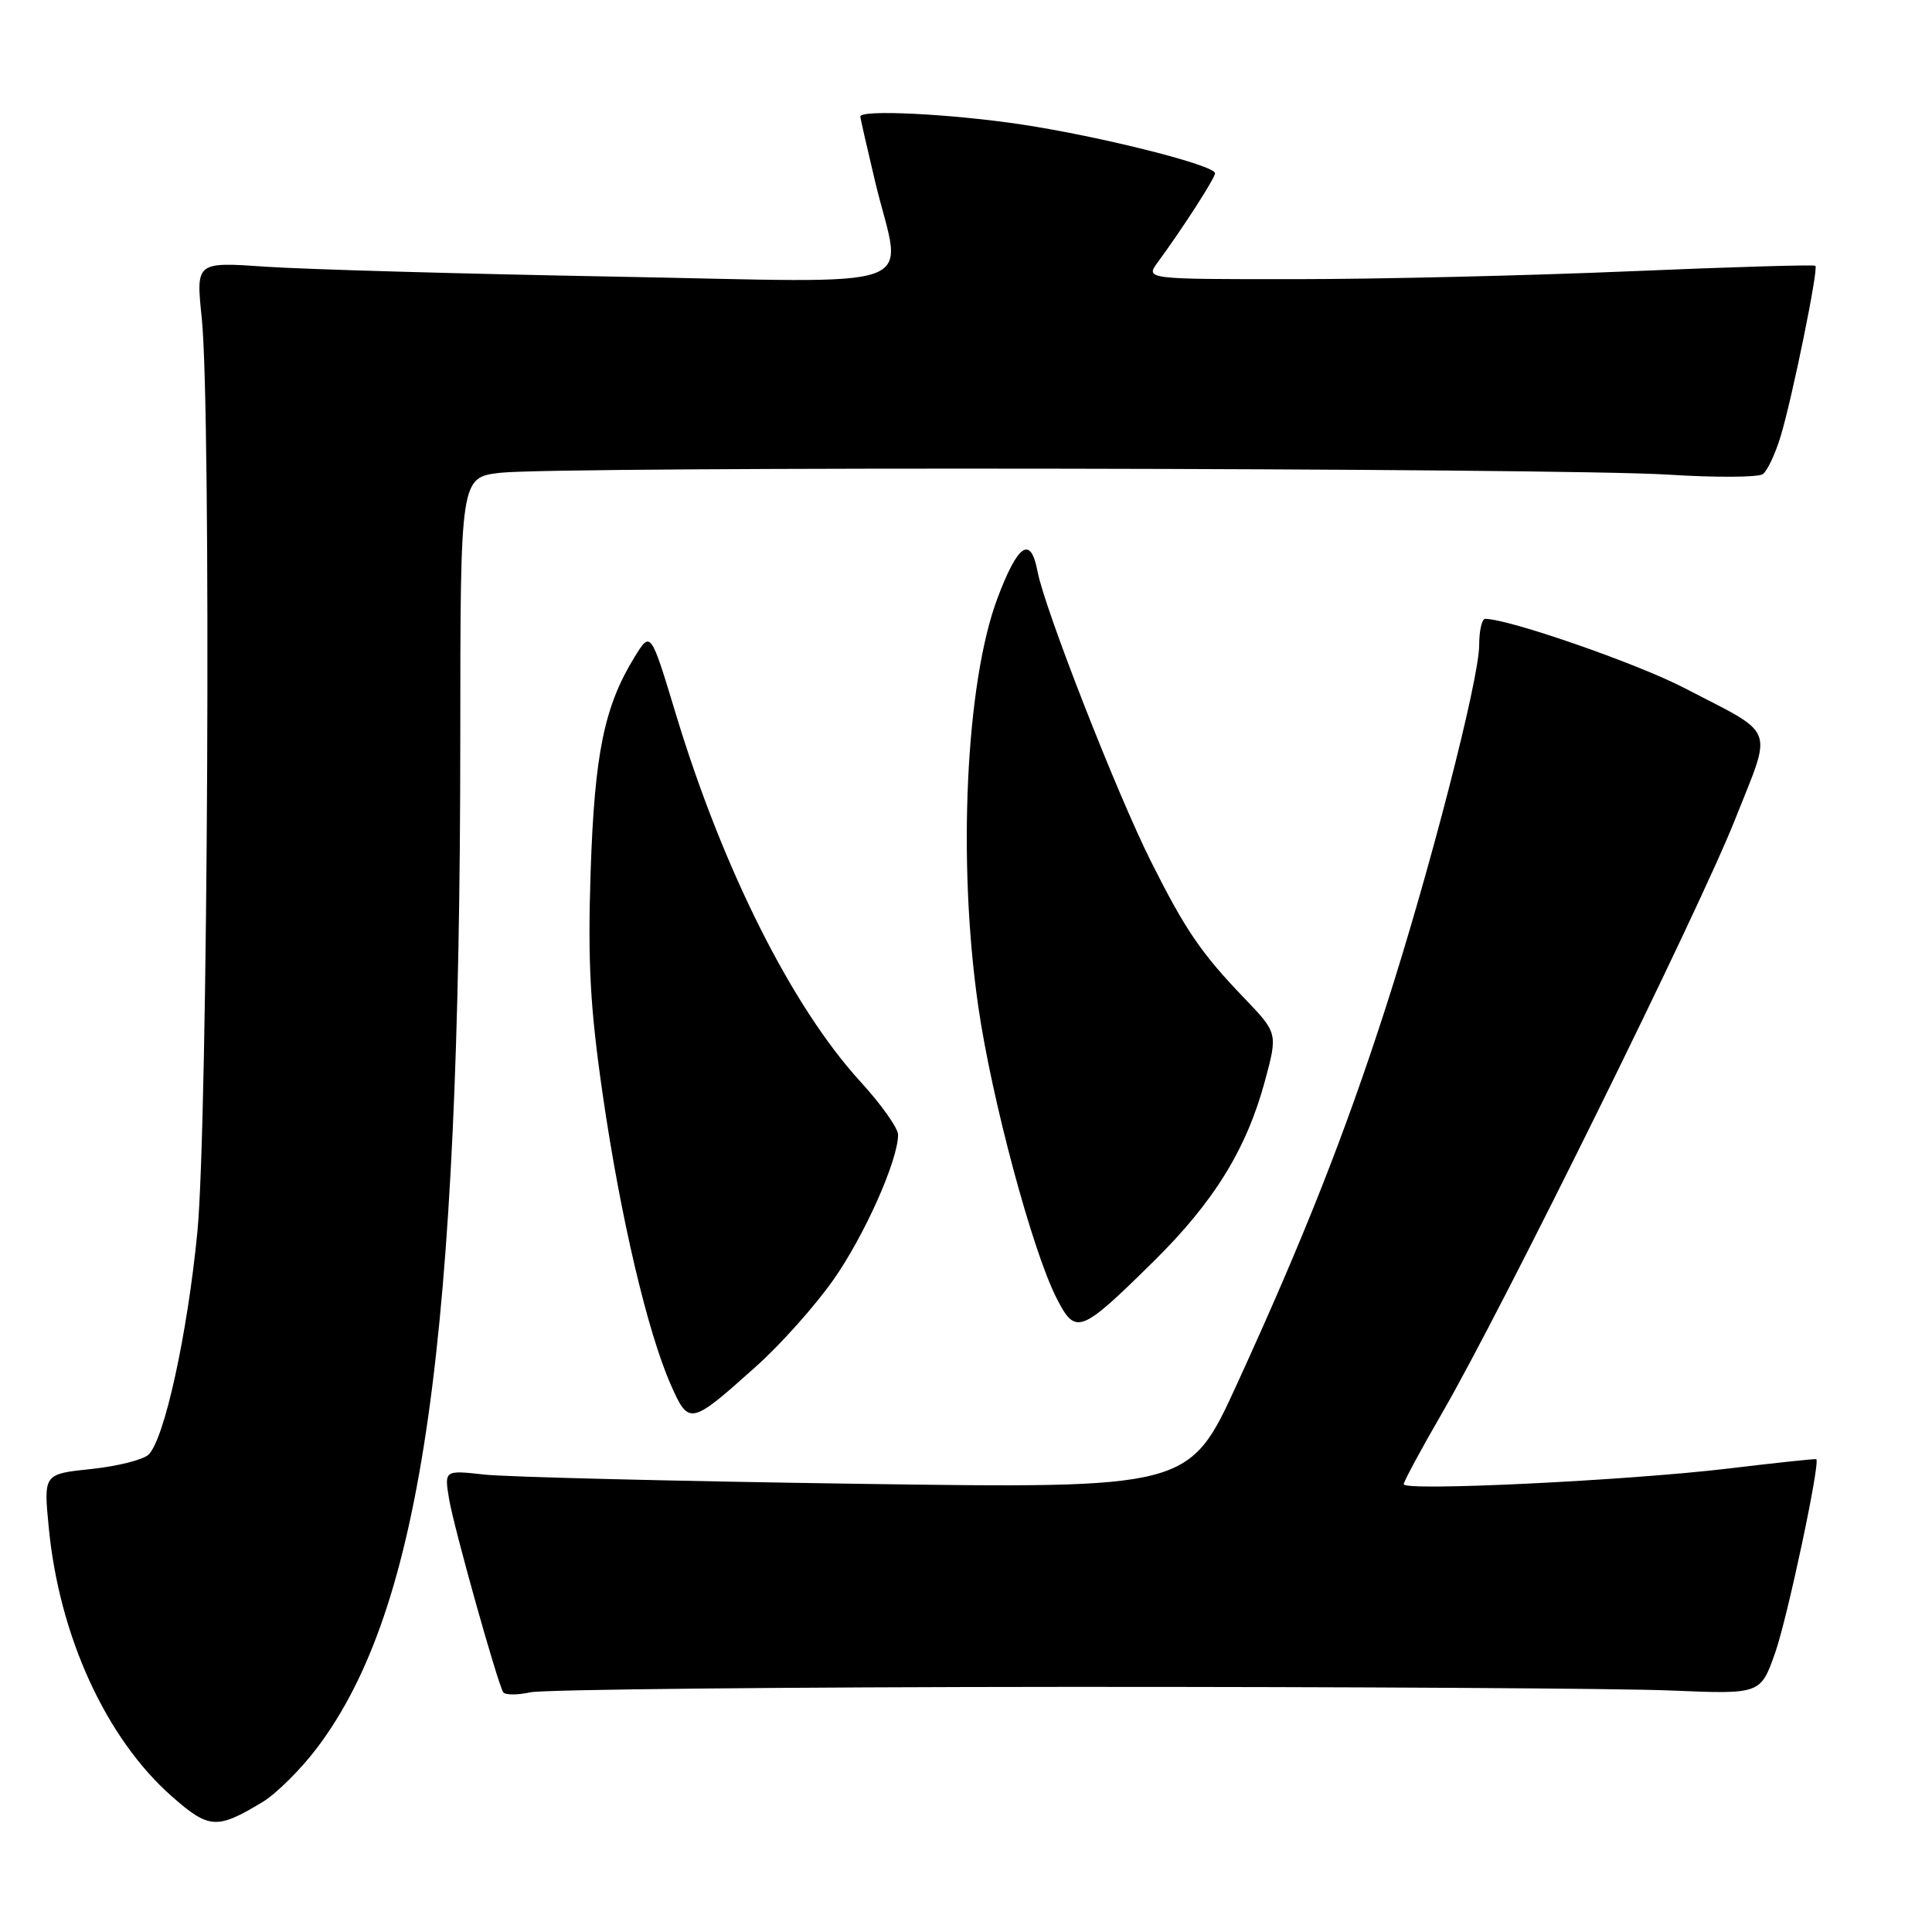 <?xml version="1.0" encoding="UTF-8" standalone="no"?>
<!DOCTYPE svg PUBLIC "-//W3C//DTD SVG 1.1//EN" "http://www.w3.org/Graphics/SVG/1.1/DTD/svg11.dtd" >
<svg xmlns="http://www.w3.org/2000/svg" xmlns:xlink="http://www.w3.org/1999/xlink" version="1.1" viewBox="0 0 256 256">
 <g >
 <path fill="currentColor"
d=" M 34.80 238.77 C 36.62 237.67 39.87 234.44 42.02 231.59 C 55.97 213.12 60.97 177.87 60.99 97.89 C 61.00 63.28 61.00 63.28 66.25 62.65 C 73.46 61.78 206.75 61.99 221.00 62.89 C 227.32 63.29 232.99 63.26 233.59 62.82 C 234.19 62.38 235.25 60.11 235.96 57.76 C 237.52 52.56 240.97 35.63 240.55 35.22 C 240.38 35.05 229.28 35.38 215.87 35.95 C 202.47 36.52 182.56 36.99 171.63 36.99 C 151.76 37.00 151.76 37.00 153.41 34.75 C 156.74 30.21 161.00 23.59 161.00 22.96 C 161.00 21.89 145.87 18.08 135.34 16.49 C 126.01 15.09 114.00 14.49 114.00 15.44 C 114.00 15.68 114.90 19.61 115.99 24.19 C 119.52 38.90 123.64 37.43 81.25 36.65 C 61.04 36.28 40.33 35.69 35.23 35.34 C 25.96 34.70 25.96 34.70 26.73 42.10 C 28.01 54.37 27.56 148.90 26.15 163.28 C 24.83 176.80 21.80 190.63 19.70 192.73 C 19.01 193.42 15.59 194.28 12.11 194.65 C 5.77 195.31 5.77 195.31 6.46 202.40 C 7.85 216.82 14.05 230.35 22.77 238.03 C 27.70 242.37 28.75 242.43 34.80 238.77 Z  M 141.50 223.52 C 178.90 223.51 214.85 223.72 221.39 224.00 C 233.28 224.50 233.28 224.50 235.22 219.00 C 236.84 214.39 241.21 193.83 240.67 193.35 C 240.58 193.27 235.32 193.83 229.00 194.59 C 215.72 196.18 186.00 197.62 186.00 196.67 C 186.00 196.31 188.28 192.08 191.07 187.26 C 199.09 173.42 225.15 120.61 229.91 108.57 C 234.90 95.96 235.52 97.57 223.12 91.13 C 216.86 87.89 199.90 82.00 196.79 82.00 C 196.36 82.00 196.00 83.56 196.00 85.47 C 196.00 90.04 189.34 115.82 183.54 133.74 C 178.13 150.46 172.68 164.24 163.92 183.37 C 157.57 197.24 157.57 197.24 113.54 196.61 C 89.32 196.26 67.11 195.71 64.19 195.39 C 58.87 194.80 58.87 194.80 59.51 198.65 C 60.12 202.33 65.83 222.72 66.67 224.22 C 66.90 224.61 68.52 224.62 70.29 224.24 C 72.05 223.86 104.10 223.54 141.50 223.52 Z  M 100.27 180.98 C 103.44 178.14 107.99 173.04 110.38 169.65 C 114.51 163.81 119.00 153.76 119.00 150.35 C 119.00 149.49 116.75 146.31 113.99 143.30 C 104.94 133.40 95.77 115.13 89.57 94.67 C 86.22 83.59 86.22 83.59 84.09 87.05 C 80.06 93.60 78.78 99.86 78.26 115.54 C 77.87 127.56 78.19 133.49 79.88 145.15 C 82.23 161.32 85.79 176.47 88.89 183.50 C 91.29 188.91 91.47 188.87 100.27 180.98 Z  M 152.86 167.14 C 160.85 159.26 165.16 152.28 167.60 143.27 C 169.32 136.90 169.32 136.90 164.82 132.20 C 159.17 126.32 157.06 123.22 152.54 114.21 C 147.99 105.15 138.39 80.61 137.47 75.68 C 136.57 70.91 134.86 72.08 132.14 79.35 C 127.97 90.50 126.86 114.23 129.62 133.32 C 131.39 145.61 136.78 165.70 140.00 172.01 C 142.53 176.96 143.12 176.74 152.86 167.14 Z "/>
</g>
</svg>